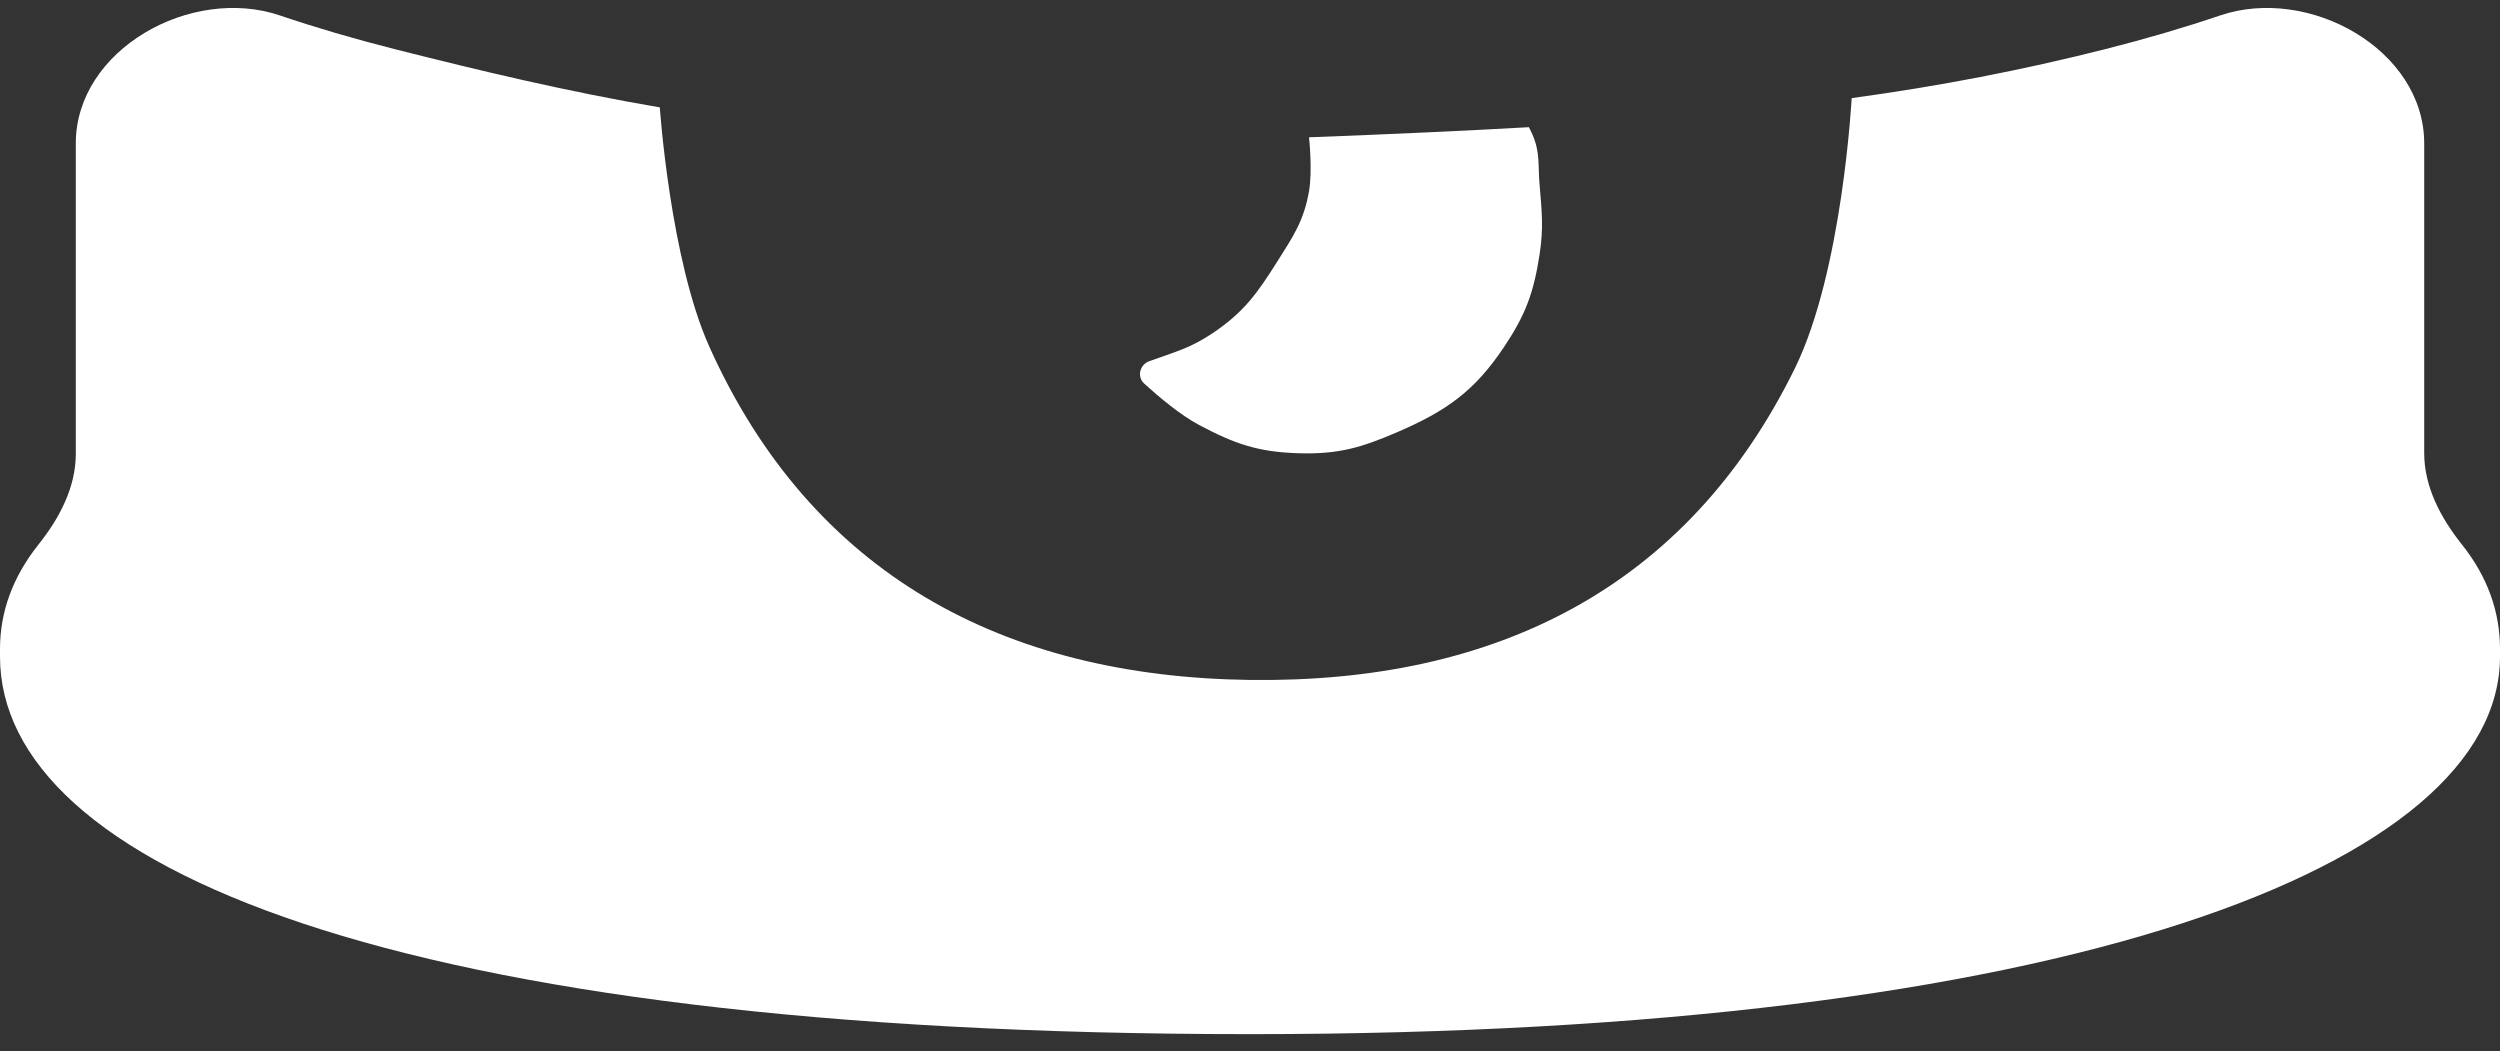 <svg width="88" height="37" viewBox="0 0 88 37" fill="none" xmlns="http://www.w3.org/2000/svg">
<rect x="0" y="0" width="88" height="37" fill="#333333" stroke="none"/>
<path fill-rule="evenodd" clip-rule="evenodd" d="M78.144 0.545C81.273 -0.518 85.332 1.743 85.332 5.048V15.948C85.332 17.143 85.917 18.234 86.661 19.169C87.557 20.297 88 21.525 88 22.852V23.107C88 30.449 72.784 36.402 44 36.402C13.768 36.402 0 30.449 0 23.107V22.852C0 21.534 0.45 20.303 1.361 19.159C2.097 18.235 2.668 17.153 2.668 15.971V5.048C2.668 1.743 6.727 -0.518 9.856 0.545C11.1 0.967 12.451 1.364 13.91 1.734C16.962 2.504 19.932 3.217 23.225 3.78C23.225 3.78 23.592 9.146 24.973 12.214C28.551 20.166 35.27 23.822 44 23.934C52.632 24.046 59.38 20.702 63.181 12.962C64.854 9.556 65.179 3.454 65.179 3.454C68.312 3.025 71.164 2.472 74.09 1.734C75.549 1.364 76.9 0.967 78.144 0.545Z" fill="white"/>
<path d="M46.078 4.833C46.078 4.833 46.205 5.999 46.078 6.728C45.894 7.78 45.522 8.318 44.951 9.221C44.251 10.33 43.79 10.981 42.704 11.715C41.908 12.253 41.36 12.388 40.456 12.713V12.713C40.117 12.835 40.012 13.263 40.279 13.505C40.787 13.967 41.547 14.608 42.204 14.957C43.457 15.624 44.281 15.91 45.7 15.954C47.096 15.998 47.915 15.76 49.197 15.206C50.916 14.463 51.903 13.77 52.942 12.214C53.697 11.086 53.984 10.313 54.191 8.972C54.34 8.01 54.272 7.449 54.191 6.478C54.134 5.792 54.216 5.364 53.941 4.733C53.897 4.631 53.817 4.477 53.817 4.477C51.471 4.61 48.914 4.725 46.078 4.833Z" fill="white"/>
</svg>
